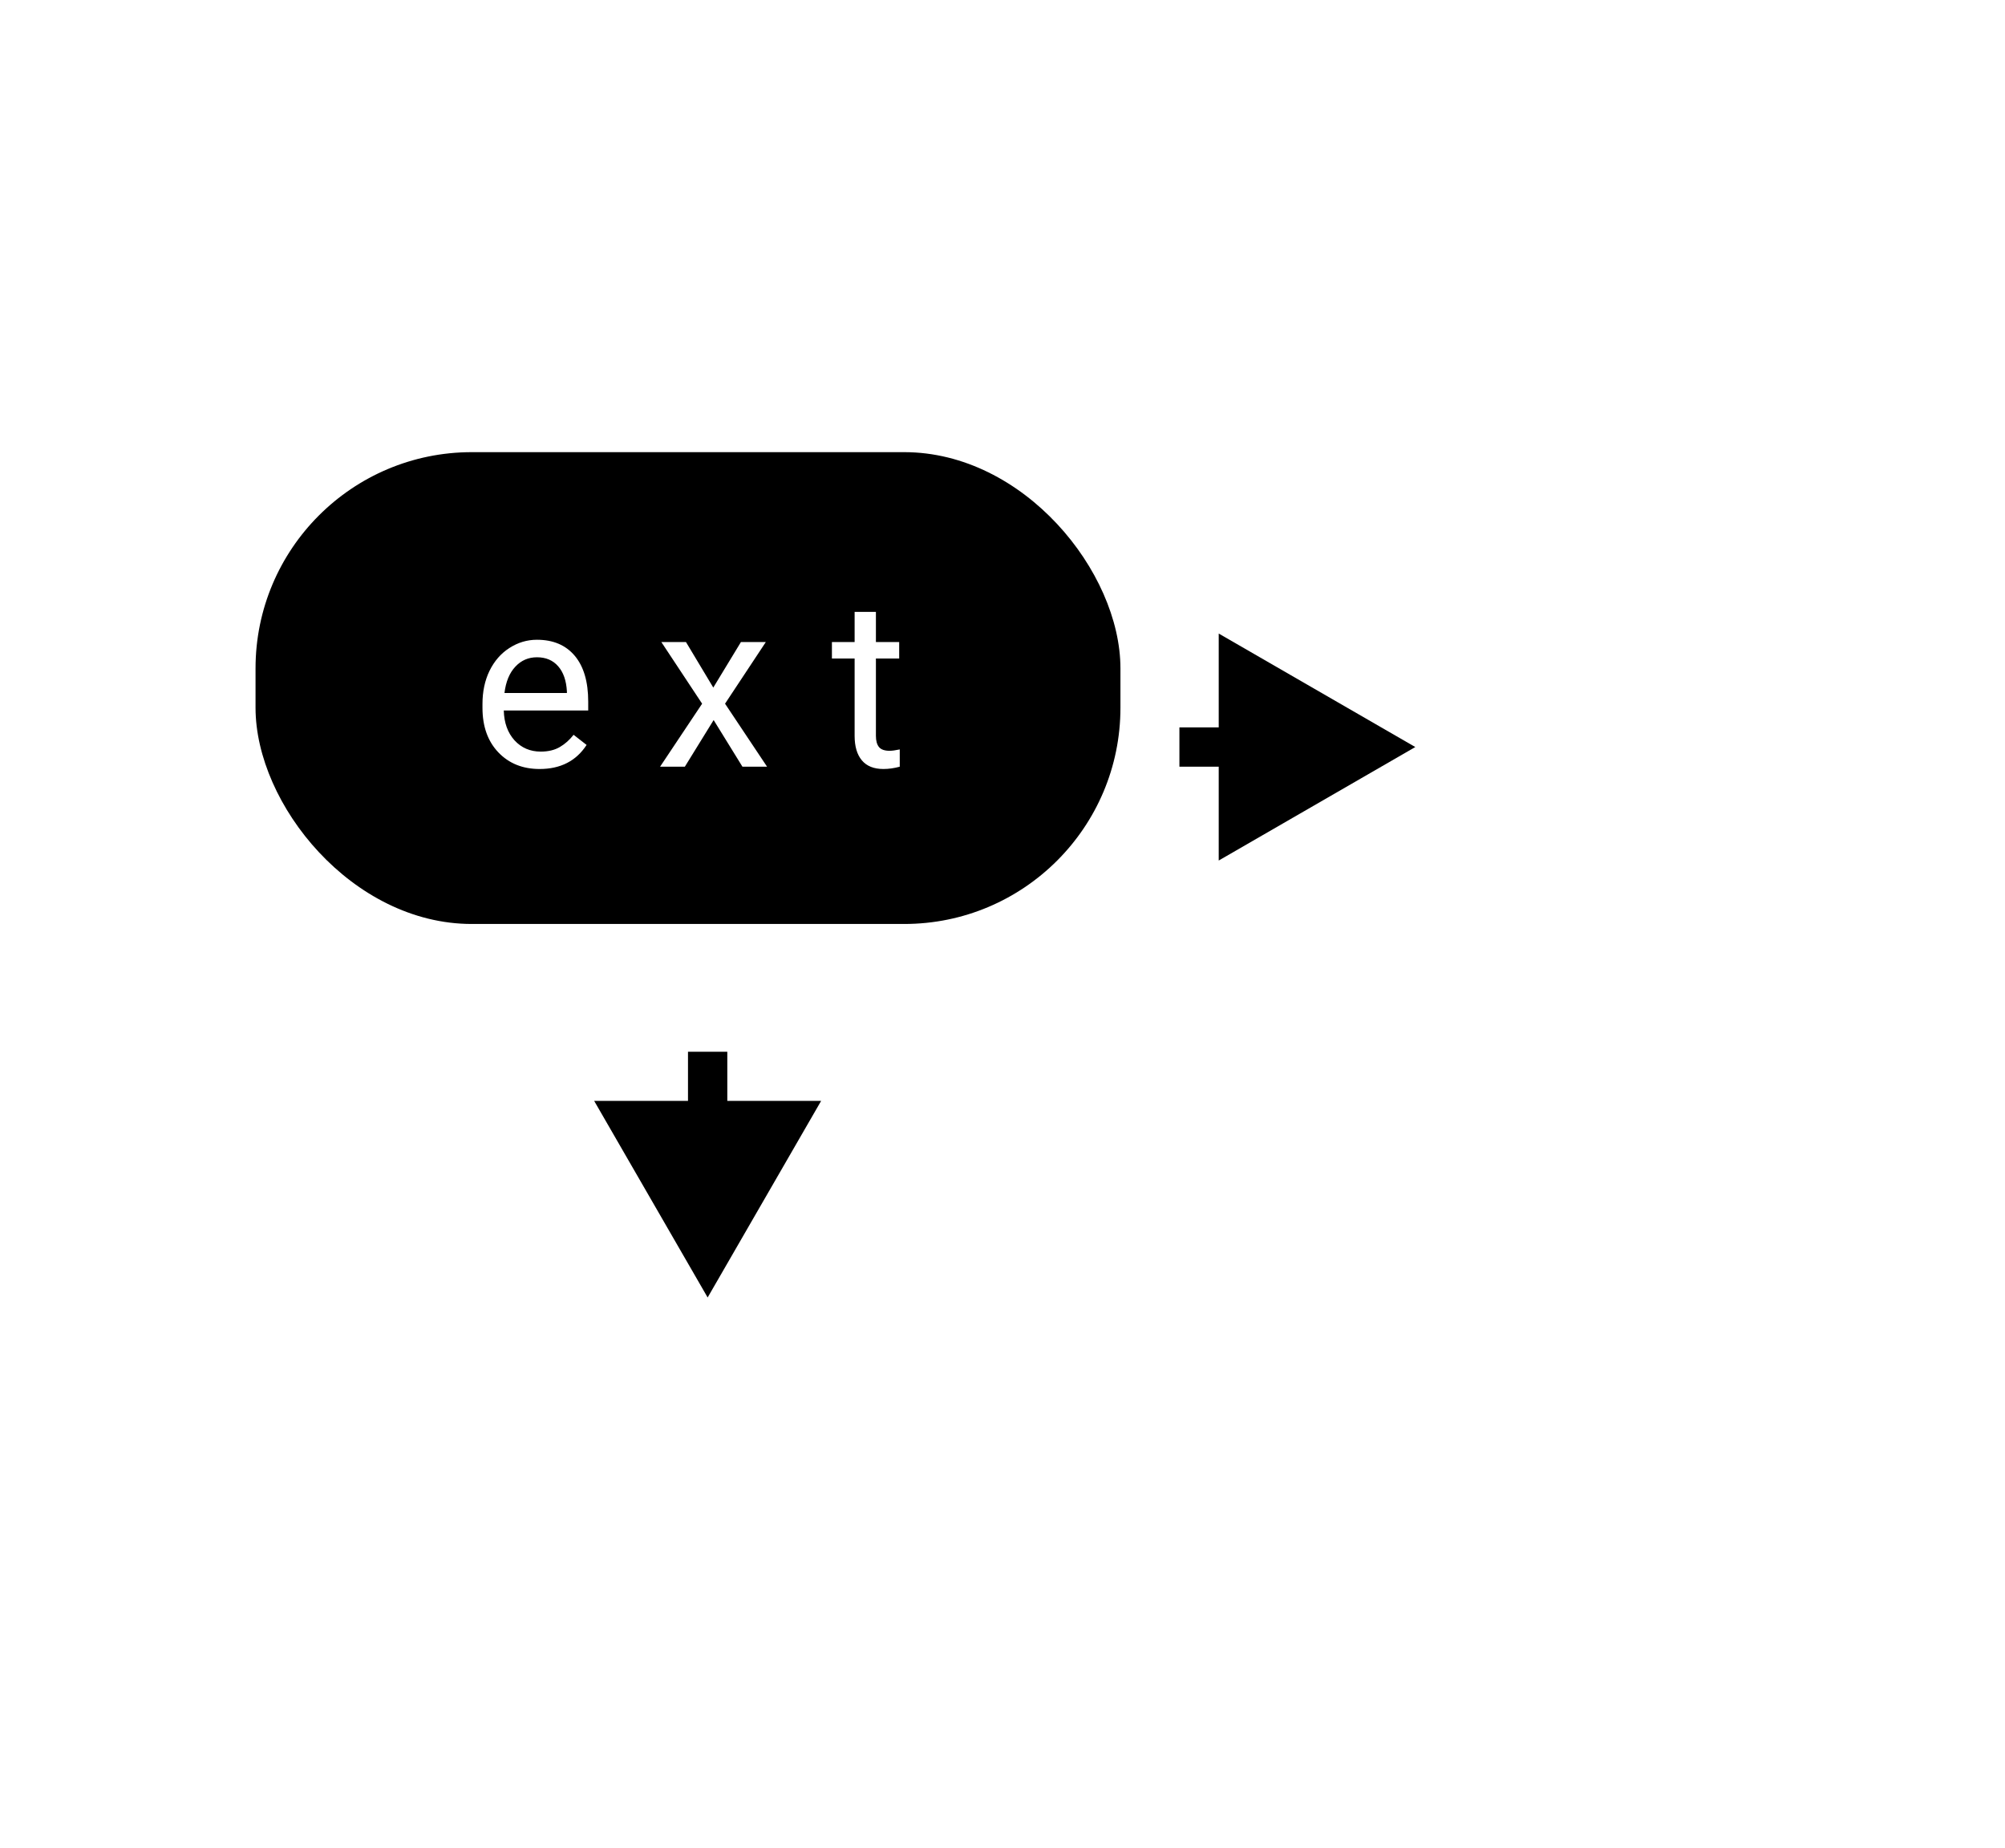 <svg width="102" height="94" viewBox="0 0 102 94" fill="none" xmlns="http://www.w3.org/2000/svg">
<rect x="13" y="23" width="44" height="24" rx="11" fill="black"/>
<g filter="url(#filter0_ddd)">
<path d="M72 35L62 29.227L62 40.773L72 35ZM63 34L60 34L60 36L63 36L63 34Z" fill="black"/>
</g>
<g filter="url(#filter1_ddd)">
<path d="M36 63L41.773 53L30.227 53L36 63ZM37 54L37 50.5L35 50.5L35 54L37 54Z" fill="black"/>
</g>
<path d="M27.451 39.117C26.592 39.117 25.893 38.836 25.354 38.273C24.814 37.707 24.545 36.951 24.545 36.006V35.807C24.545 35.178 24.664 34.617 24.902 34.125C25.145 33.629 25.48 33.242 25.91 32.965C26.344 32.684 26.812 32.543 27.316 32.543C28.141 32.543 28.781 32.815 29.238 33.357C29.695 33.9 29.924 34.678 29.924 35.69V36.141H25.629C25.645 36.766 25.826 37.272 26.174 37.658C26.525 38.041 26.971 38.232 27.51 38.232C27.893 38.232 28.217 38.154 28.482 37.998C28.748 37.842 28.98 37.635 29.18 37.377L29.842 37.893C29.311 38.709 28.514 39.117 27.451 39.117ZM27.316 33.434C26.879 33.434 26.512 33.594 26.215 33.914C25.918 34.23 25.734 34.676 25.664 35.25H28.84V35.168C28.809 34.617 28.66 34.191 28.395 33.891C28.129 33.586 27.77 33.434 27.316 33.434ZM36.287 34.975L37.693 32.66H38.959L36.885 35.795L39.023 39H37.77L36.305 36.627L34.84 39H33.58L35.719 35.795L33.645 32.66H34.898L36.287 34.975ZM44.56 31.125V32.66H45.744V33.498H44.56V37.43C44.56 37.684 44.613 37.875 44.719 38.004C44.824 38.129 45.004 38.191 45.258 38.191C45.383 38.191 45.555 38.168 45.773 38.121V39C45.488 39.078 45.211 39.117 44.941 39.117C44.457 39.117 44.092 38.971 43.846 38.678C43.6 38.385 43.477 37.969 43.477 37.43V33.498H42.322V32.66H43.477V31.125H44.56Z" fill="white"/>
<defs>
<filter id="filter0_ddd" x="30" y="0.227" width="72" height="71.547" filterUnits="userSpaceOnUse" color-interpolation-filters="sRGB">
<feFlood flood-opacity="0" result="BackgroundImageFix"/>
<feColorMatrix in="SourceAlpha" type="matrix" values="0 0 0 0 0 0 0 0 0 0 0 0 0 0 0 0 0 0 127 0" result="hardAlpha"/>
<feOffset dy="1"/>
<feGaussianBlur stdDeviation="10"/>
<feComposite in2="hardAlpha" operator="out"/>
<feColorMatrix type="matrix" values="0 0 0 0 1 0 0 0 0 1 0 0 0 0 1 0 0 0 1 0"/>
<feBlend mode="normal" in2="BackgroundImageFix" result="effect1_dropShadow"/>
<feColorMatrix in="SourceAlpha" type="matrix" values="0 0 0 0 0 0 0 0 0 0 0 0 0 0 0 0 0 0 127 0" result="hardAlpha"/>
<feOffset dy="1"/>
<feGaussianBlur stdDeviation="15"/>
<feComposite in2="hardAlpha" operator="out"/>
<feColorMatrix type="matrix" values="0 0 0 0 1 0 0 0 0 1 0 0 0 0 1 0 0 0 1 0"/>
<feBlend mode="normal" in2="effect1_dropShadow" result="effect2_dropShadow"/>
<feColorMatrix in="SourceAlpha" type="matrix" values="0 0 0 0 0 0 0 0 0 0 0 0 0 0 0 0 0 0 127 0" result="hardAlpha"/>
<feOffset dy="1"/>
<feGaussianBlur stdDeviation="5"/>
<feComposite in2="hardAlpha" operator="out"/>
<feColorMatrix type="matrix" values="0 0 0 0 1 0 0 0 0 1 0 0 0 0 1 0 0 0 1 0"/>
<feBlend mode="normal" in2="effect2_dropShadow" result="effect3_dropShadow"/>
<feBlend mode="normal" in="SourceGraphic" in2="effect3_dropShadow" result="shape"/>
</filter>
<filter id="filter1_ddd" x="0.227" y="21.5" width="71.547" height="72.5" filterUnits="userSpaceOnUse" color-interpolation-filters="sRGB">
<feFlood flood-opacity="0" result="BackgroundImageFix"/>
<feColorMatrix in="SourceAlpha" type="matrix" values="0 0 0 0 0 0 0 0 0 0 0 0 0 0 0 0 0 0 127 0" result="hardAlpha"/>
<feOffset dy="1"/>
<feGaussianBlur stdDeviation="10"/>
<feComposite in2="hardAlpha" operator="out"/>
<feColorMatrix type="matrix" values="0 0 0 0 1 0 0 0 0 1 0 0 0 0 1 0 0 0 1 0"/>
<feBlend mode="normal" in2="BackgroundImageFix" result="effect1_dropShadow"/>
<feColorMatrix in="SourceAlpha" type="matrix" values="0 0 0 0 0 0 0 0 0 0 0 0 0 0 0 0 0 0 127 0" result="hardAlpha"/>
<feOffset dy="1"/>
<feGaussianBlur stdDeviation="15"/>
<feComposite in2="hardAlpha" operator="out"/>
<feColorMatrix type="matrix" values="0 0 0 0 1 0 0 0 0 1 0 0 0 0 1 0 0 0 1 0"/>
<feBlend mode="normal" in2="effect1_dropShadow" result="effect2_dropShadow"/>
<feColorMatrix in="SourceAlpha" type="matrix" values="0 0 0 0 0 0 0 0 0 0 0 0 0 0 0 0 0 0 127 0" result="hardAlpha"/>
<feOffset dy="1"/>
<feGaussianBlur stdDeviation="5"/>
<feComposite in2="hardAlpha" operator="out"/>
<feColorMatrix type="matrix" values="0 0 0 0 1 0 0 0 0 1 0 0 0 0 1 0 0 0 1 0"/>
<feBlend mode="normal" in2="effect2_dropShadow" result="effect3_dropShadow"/>
<feBlend mode="normal" in="SourceGraphic" in2="effect3_dropShadow" result="shape"/>
</filter>
</defs>
</svg>
